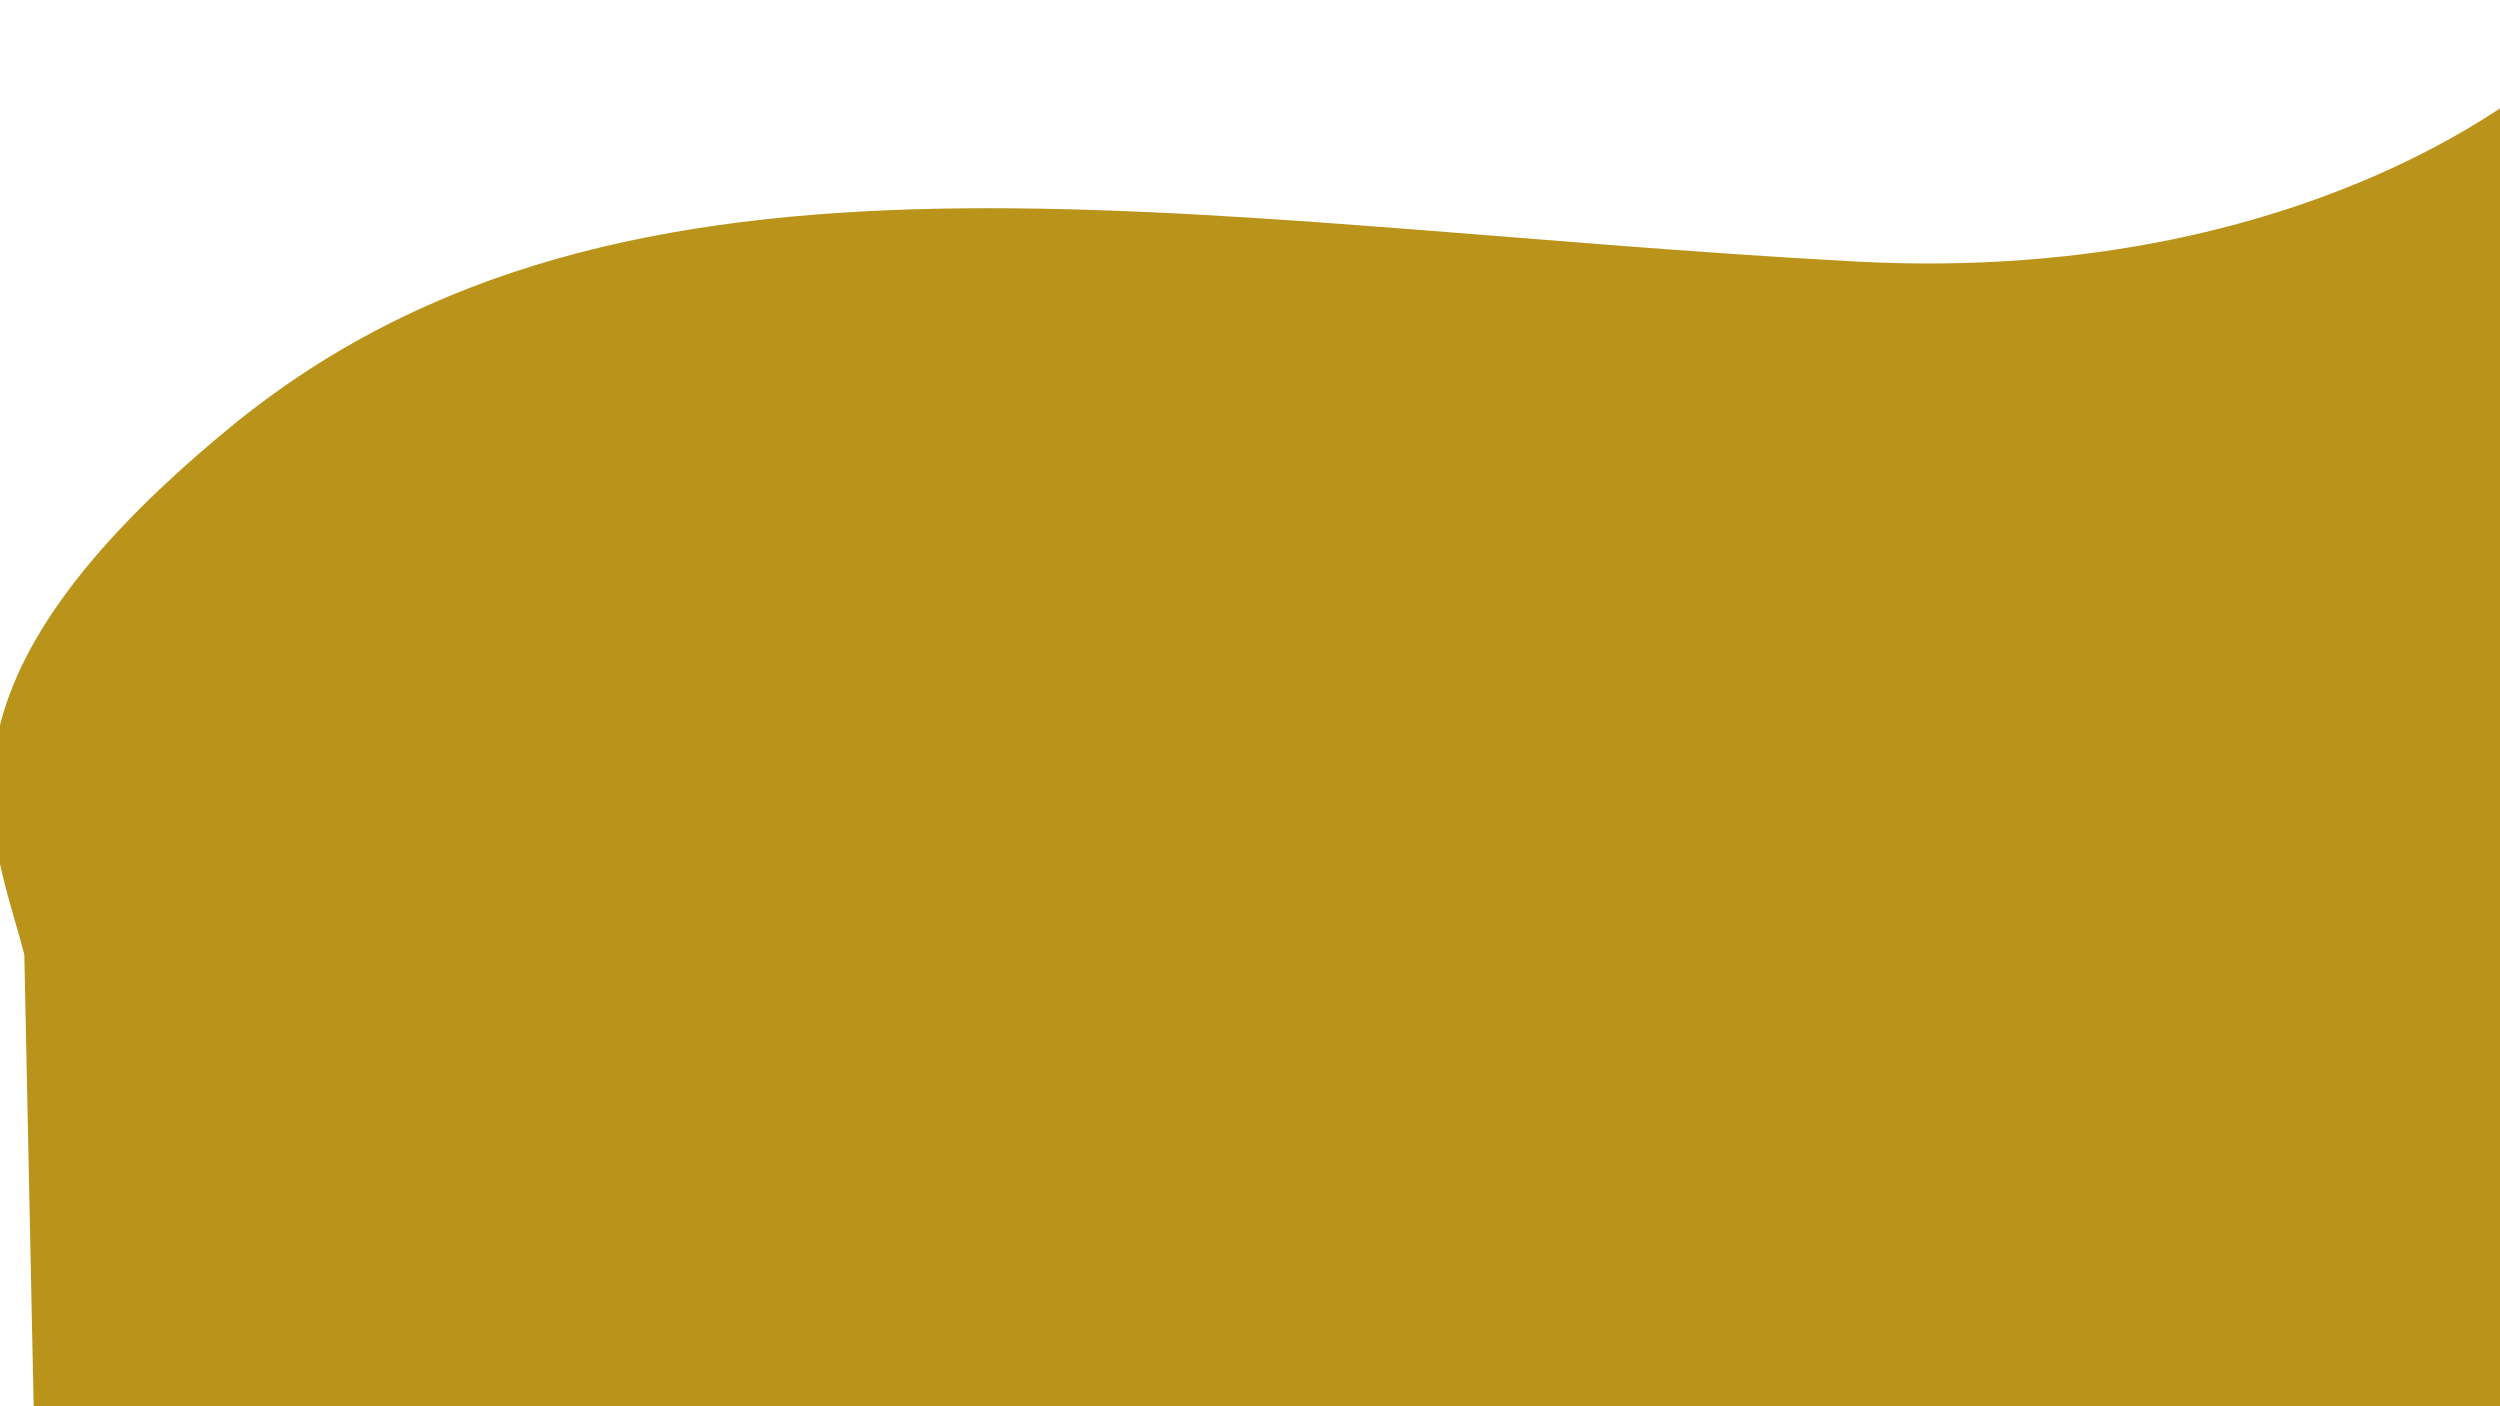<svg width="1351" height="760" viewBox="0 0 1351 760" fill="none" xmlns="http://www.w3.org/2000/svg">
<path d="M1002.6 141.316C1259.74 155.198 1400.89 31.095 1412.75 0.343L1406.42 877.618L21.22 906.285L13.14 515.869C-4.264 448.215 -46.854 371.779 124.27 231.009C338.175 55.045 637.616 121.611 1002.6 141.316Z" fill="#BA931B"/>
</svg>
